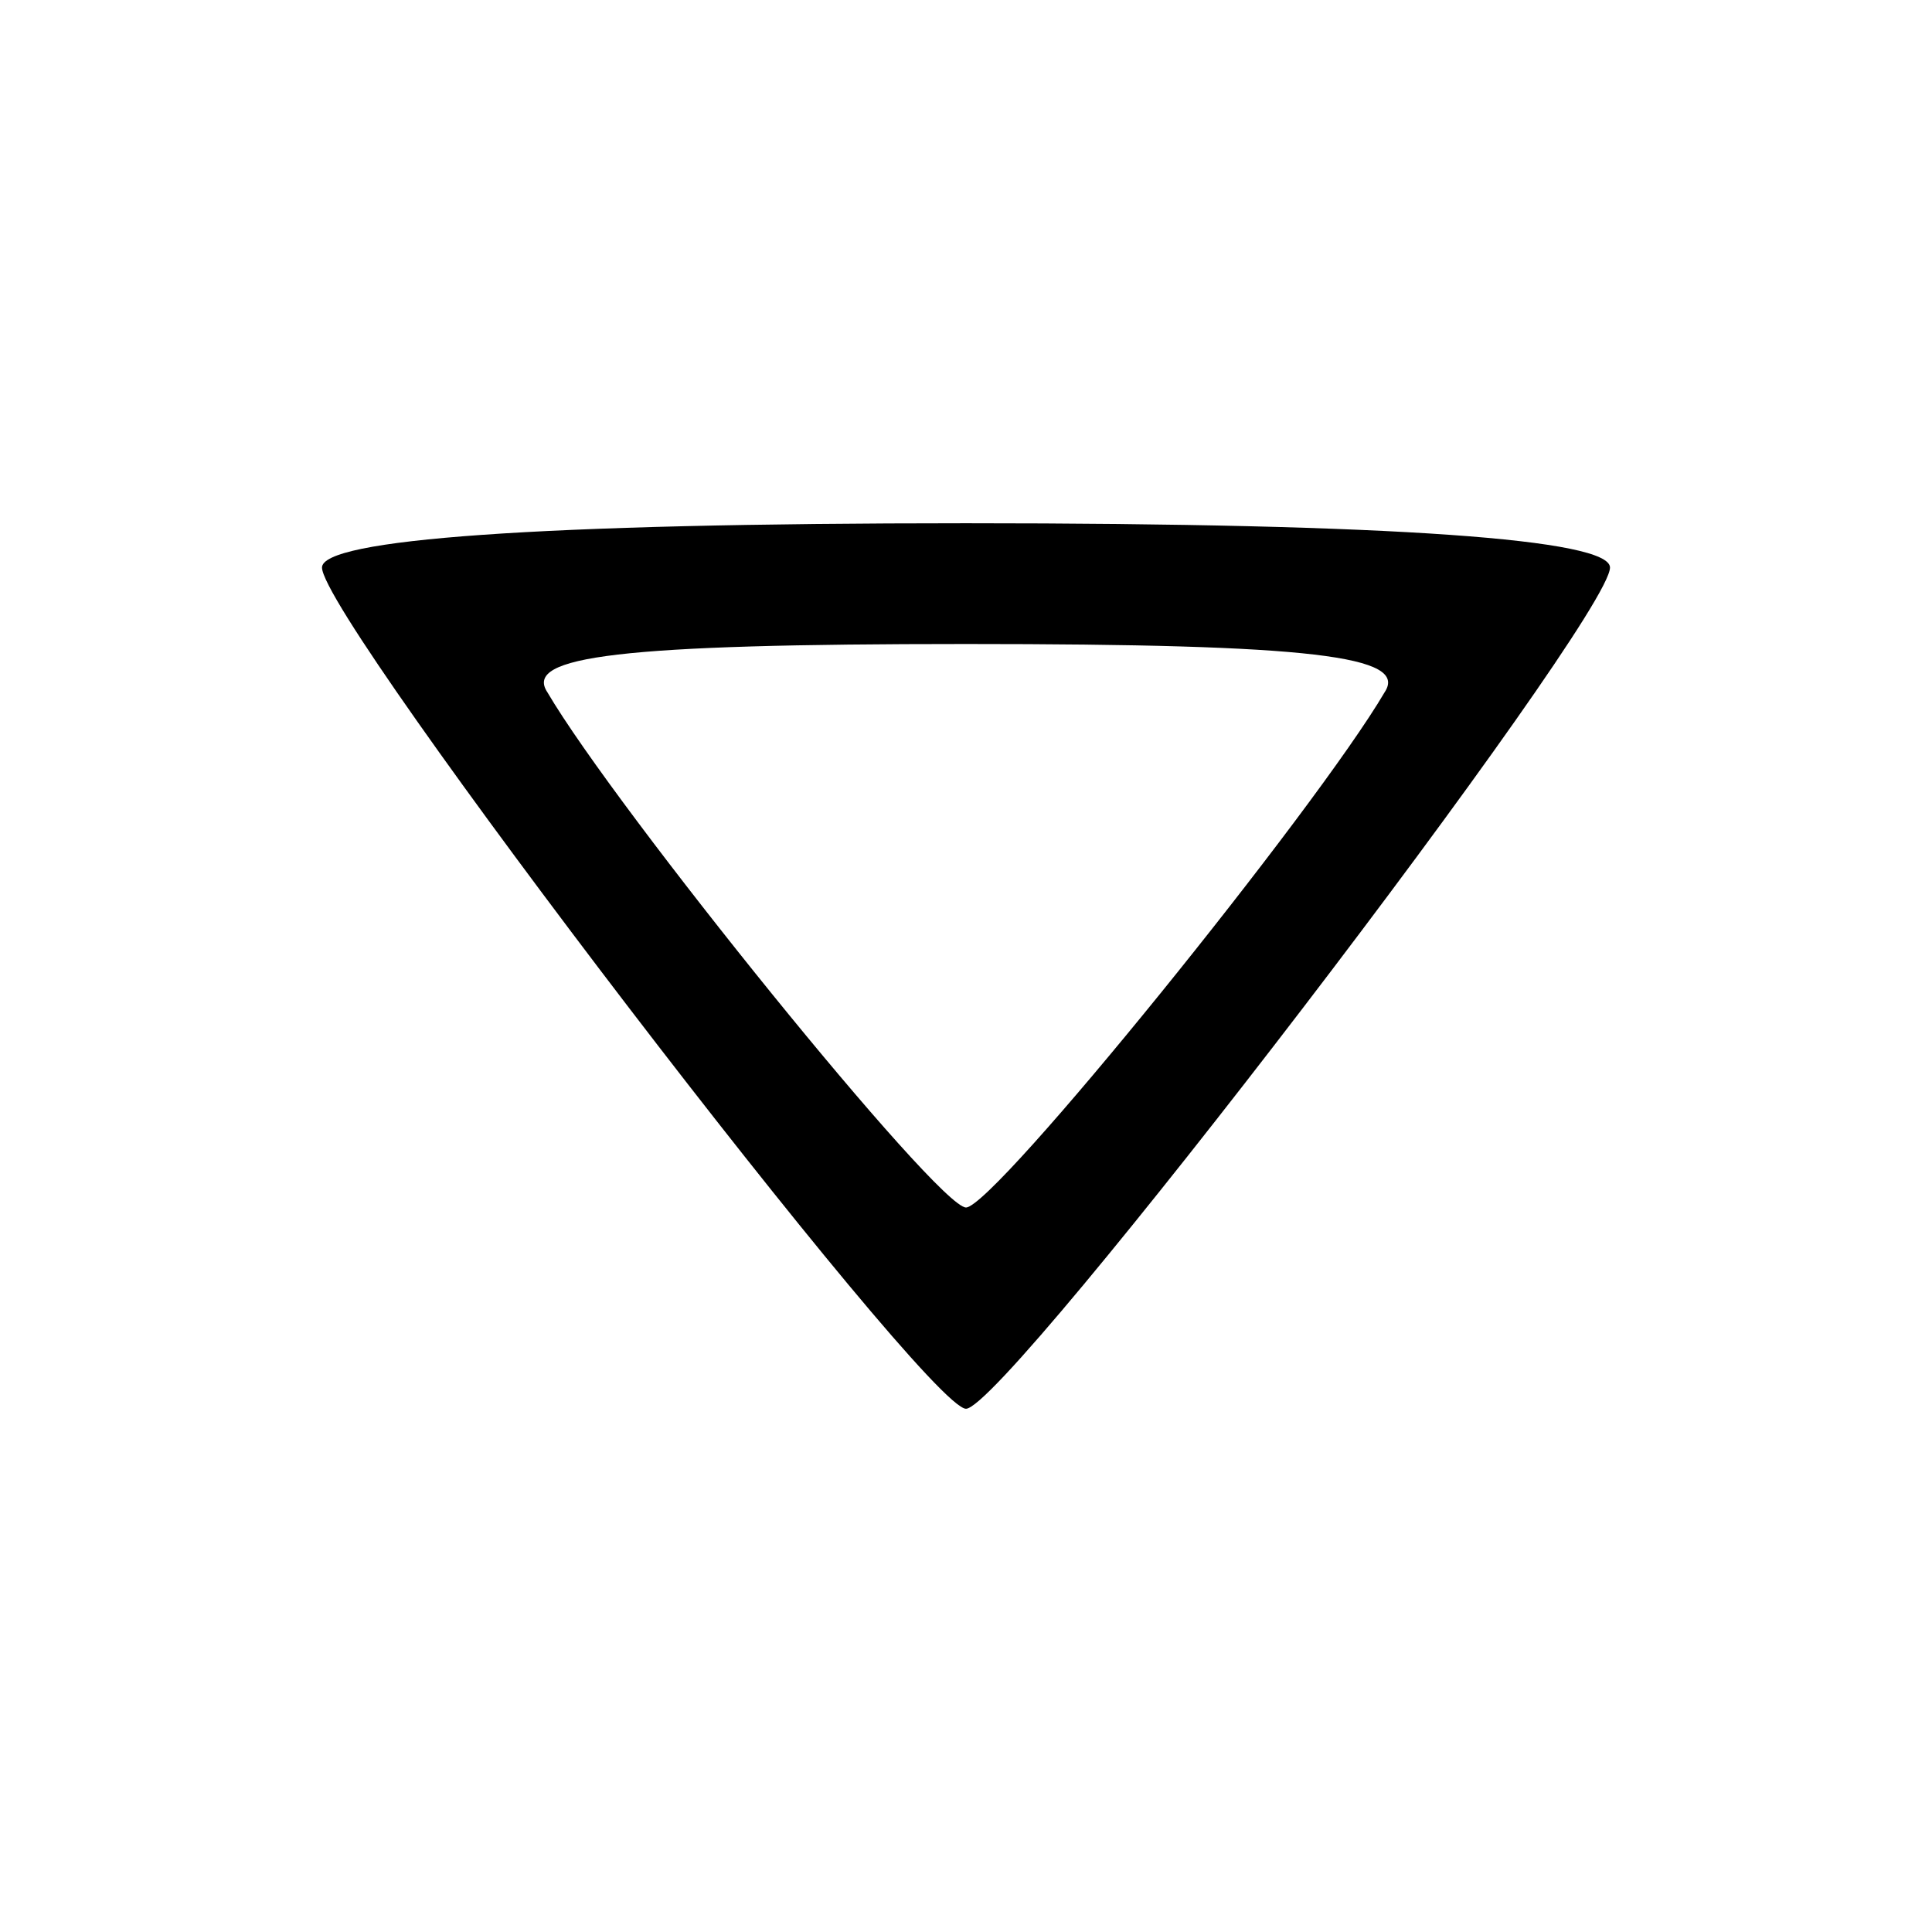 <?xml version="1.0" standalone="no"?>
<!DOCTYPE svg PUBLIC "-//W3C//DTD SVG 20010904//EN"
 "http://www.w3.org/TR/2001/REC-SVG-20010904/DTD/svg10.dtd">
<svg version="1.0" xmlns="http://www.w3.org/2000/svg"
 width="48pt" height="48pt" viewBox="0 0 48 48"
 preserveAspectRatio="xMidYMid meet">

<g transform="translate(0,48) scale(0.1,-0.1)"
fill="#000000" stroke="none">
<path d="M80 339 c0 -13 150 -209 160 -209 10 0 160 196 160 209 0 7 -53 11
-160 11 -107 0 -160 -4 -160 -11z m264 -31 c-17 -29 -97 -128 -104 -128 -7 0
-87 99 -104 128 -6 9 18 12 104 12 86 0 110 -3 104 -12z"/>
</g>
</svg>
